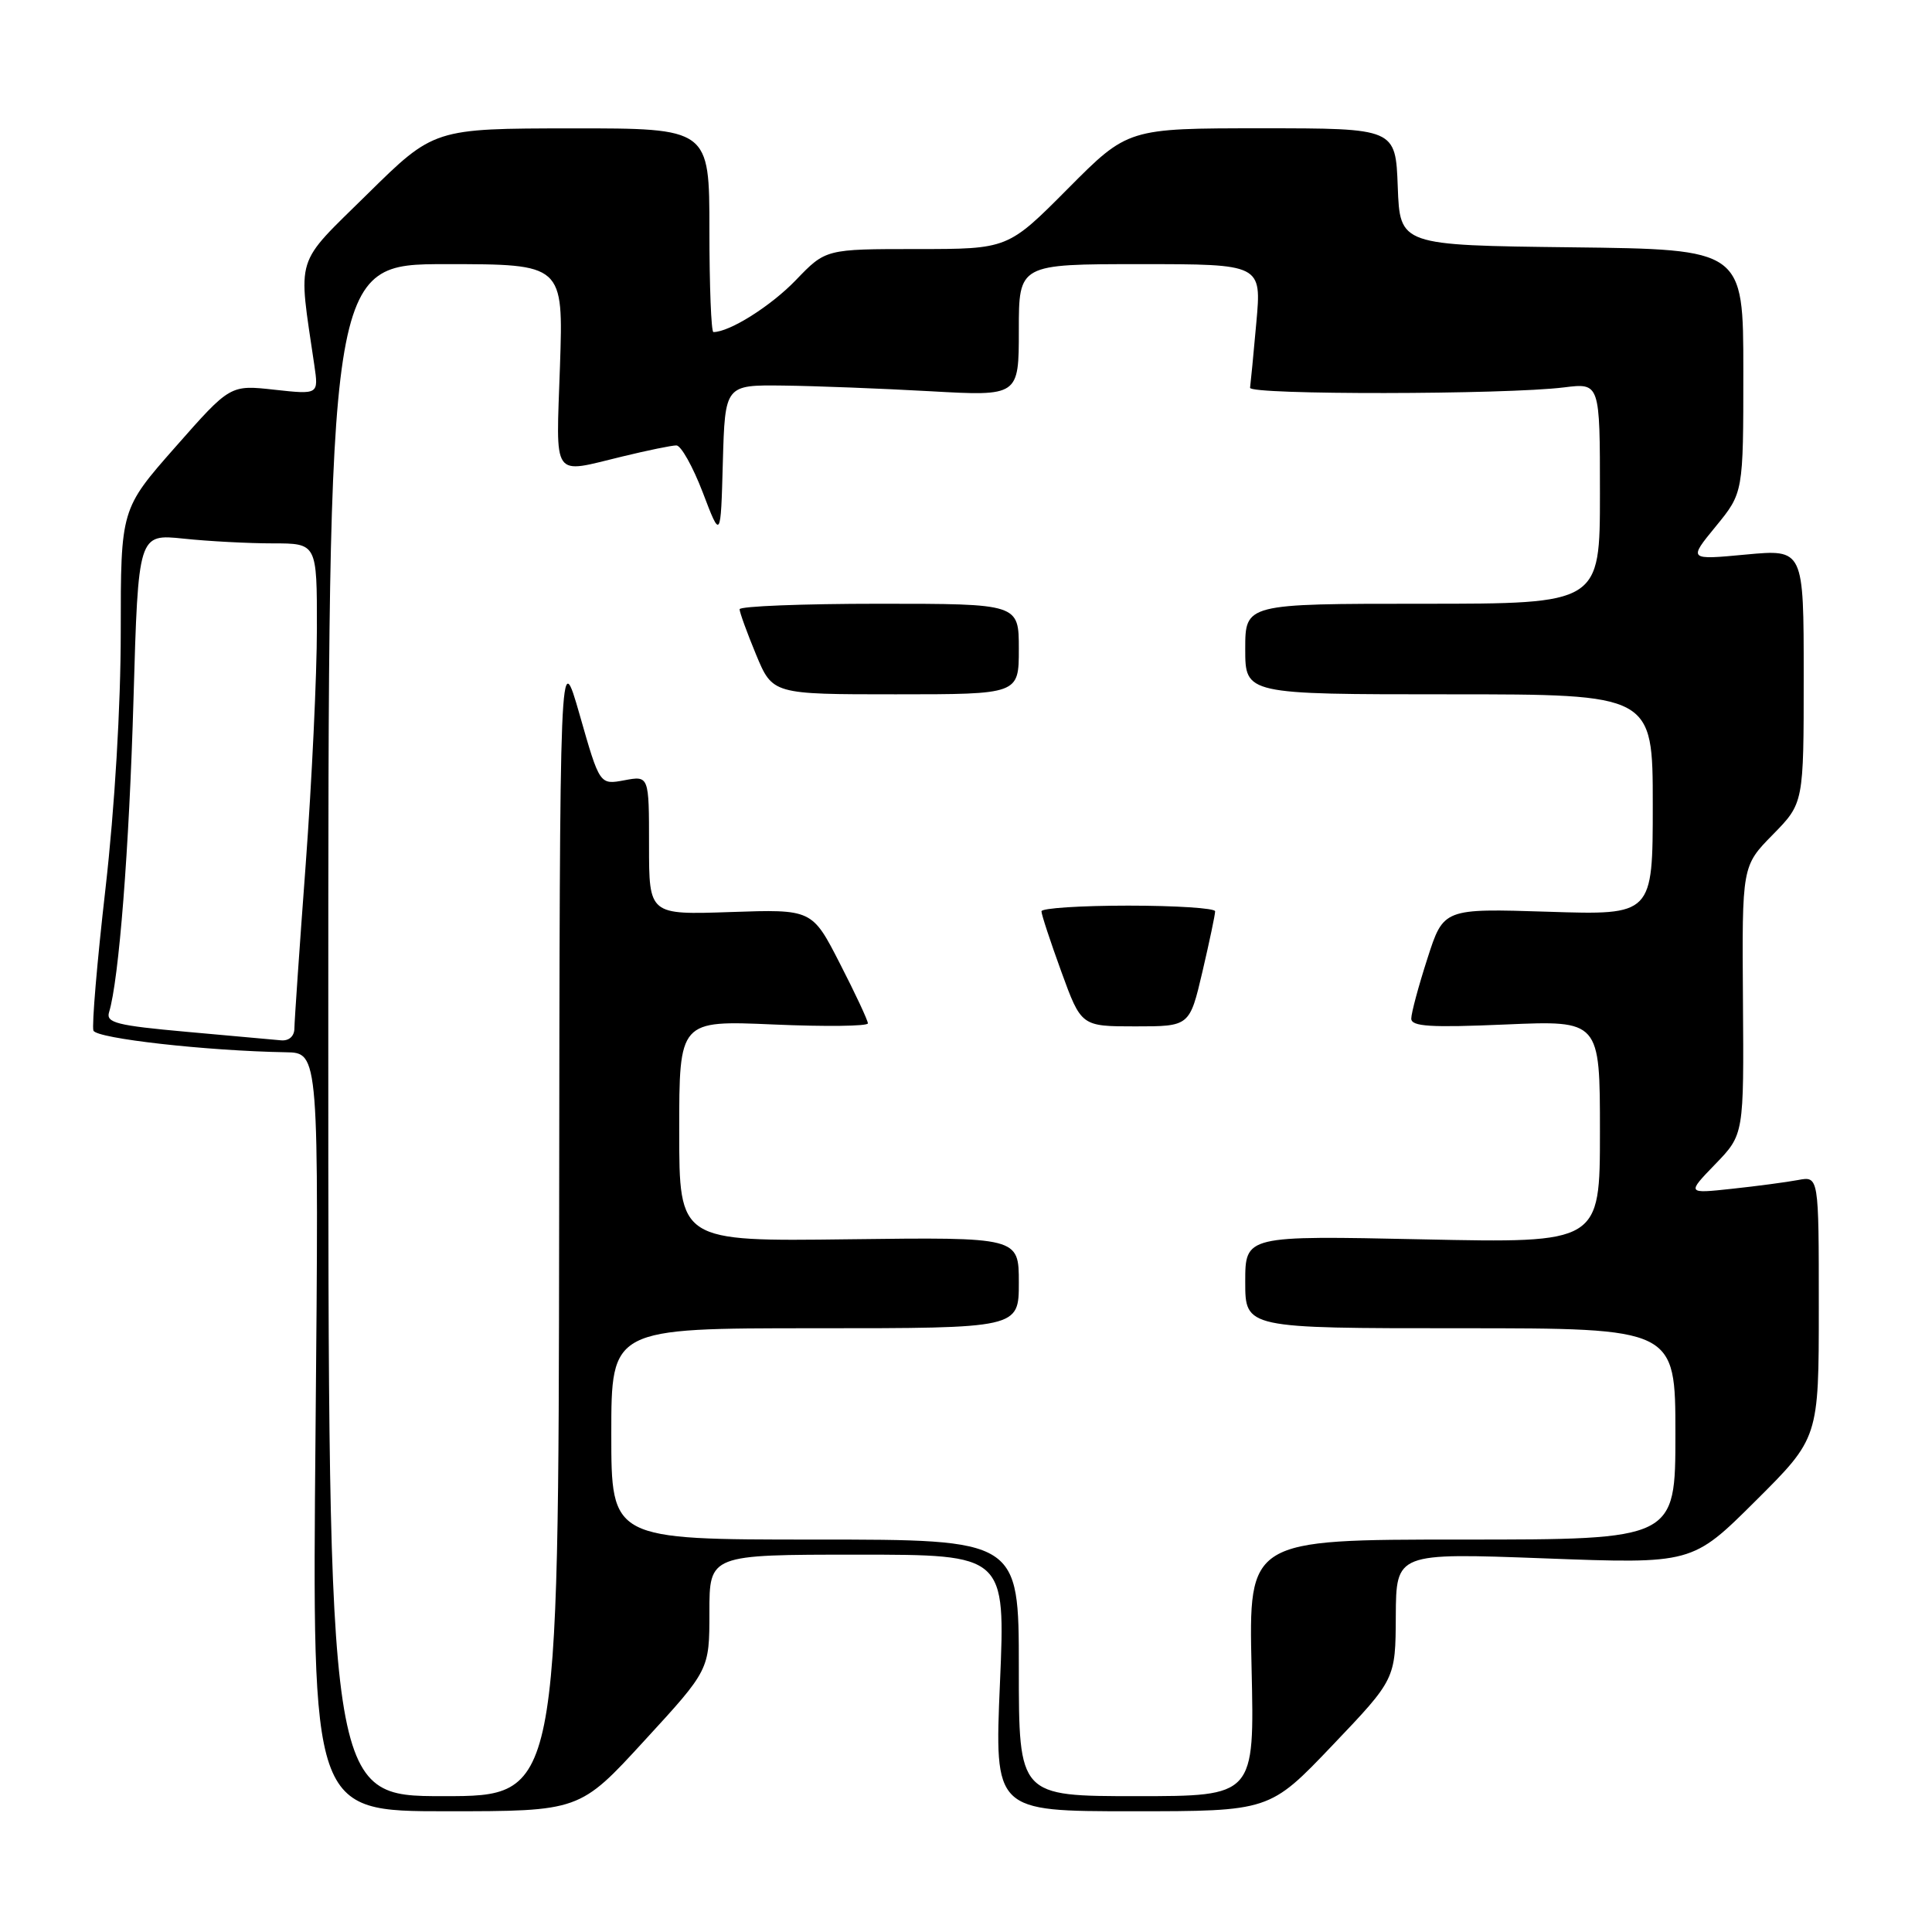 <?xml version="1.0" encoding="UTF-8" standalone="no"?>
<!DOCTYPE svg PUBLIC "-//W3C//DTD SVG 1.1//EN" "http://www.w3.org/Graphics/SVG/1.1/DTD/svg11.dtd" >
<svg xmlns="http://www.w3.org/2000/svg" xmlns:xlink="http://www.w3.org/1999/xlink" version="1.1" viewBox="0 0 256 256">
 <g >
 <path fill="currentColor"
d=" M 85.40 230.63 C 94.00 221.27 94.00 221.27 94.00 213.63 C 94.00 206.00 94.00 206.00 113.61 206.00 C 133.23 206.00 133.23 206.00 132.50 223.00 C 131.77 240.00 131.77 240.00 150.00 240.00 C 168.23 240.00 168.23 240.00 176.57 231.25 C 184.91 222.50 184.91 222.50 184.95 214.13 C 185.00 205.76 185.00 205.76 204.61 206.49 C 224.23 207.23 224.23 207.23 232.61 198.89 C 241.00 190.54 241.00 190.54 241.00 173.19 C 241.00 155.84 241.00 155.84 238.25 156.36 C 236.74 156.64 232.80 157.17 229.50 157.52 C 223.50 158.17 223.50 158.17 227.29 154.25 C 231.08 150.33 231.08 150.33 230.95 132.54 C 230.82 114.75 230.82 114.75 234.91 110.59 C 239.00 106.42 239.00 106.42 239.00 89.59 C 239.00 72.77 239.00 72.77 231.35 73.48 C 223.70 74.20 223.70 74.20 227.35 69.75 C 231.00 65.29 231.00 65.29 231.00 49.17 C 231.00 33.04 231.00 33.04 208.25 32.77 C 185.50 32.50 185.50 32.50 185.21 24.75 C 184.92 17.00 184.92 17.00 167.18 17.00 C 149.45 17.00 149.45 17.00 141.50 25.00 C 133.55 33.00 133.55 33.00 121.48 33.00 C 109.41 33.00 109.41 33.00 105.45 37.12 C 102.15 40.55 96.68 44.00 94.53 44.00 C 94.24 44.00 94.00 37.92 94.00 30.50 C 94.00 17.00 94.00 17.00 75.75 17.01 C 57.50 17.03 57.50 17.03 48.68 25.72 C 38.93 35.33 39.48 33.55 41.65 48.39 C 42.22 52.28 42.22 52.28 36.36 51.64 C 30.50 50.99 30.50 50.99 23.25 59.22 C 16.00 67.45 16.00 67.45 16.00 83.73 C 16.00 93.57 15.20 107.00 13.98 117.72 C 12.86 127.46 12.15 135.94 12.38 136.56 C 12.79 137.61 27.38 139.25 37.88 139.43 C 42.26 139.50 42.26 139.50 41.81 189.75 C 41.35 240.00 41.35 240.00 59.08 240.00 C 76.81 240.00 76.81 240.00 85.40 230.63 Z  M 43.50 136.50 C 43.50 35.00 43.50 35.00 59.08 35.00 C 74.65 35.00 74.65 35.00 74.20 48.50 C 73.68 63.75 73.00 62.77 82.50 60.48 C 85.80 59.68 89.00 59.02 89.62 59.02 C 90.23 59.01 91.80 61.81 93.12 65.25 C 95.50 71.50 95.50 71.50 95.78 61.25 C 96.07 51.00 96.07 51.00 103.78 51.09 C 108.03 51.14 116.79 51.48 123.25 51.84 C 135.00 52.50 135.00 52.50 135.00 43.75 C 135.00 35.00 135.00 35.00 151.09 35.00 C 167.17 35.00 167.17 35.00 166.47 42.75 C 166.09 47.01 165.71 50.90 165.64 51.38 C 165.49 52.34 199.50 52.30 207.25 51.33 C 212.00 50.74 212.00 50.74 212.00 65.37 C 212.00 80.00 212.00 80.00 188.50 80.00 C 165.00 80.00 165.00 80.00 165.00 86.00 C 165.00 92.00 165.00 92.00 192.00 92.00 C 219.00 92.00 219.00 92.00 219.00 106.63 C 219.00 121.26 219.00 121.26 205.14 120.81 C 191.27 120.37 191.27 120.37 189.14 127.01 C 187.96 130.66 187.00 134.24 187.00 134.97 C 187.00 136.02 189.52 136.18 199.50 135.75 C 212.00 135.21 212.00 135.21 212.00 149.97 C 212.00 164.72 212.00 164.72 188.50 164.22 C 165.00 163.72 165.00 163.72 165.00 169.86 C 165.00 176.00 165.00 176.00 193.50 176.00 C 222.00 176.00 222.00 176.00 222.00 190.00 C 222.00 204.00 222.00 204.00 193.73 204.00 C 165.45 204.00 165.45 204.00 165.84 221.00 C 166.23 238.00 166.23 238.00 150.62 238.00 C 135.00 238.00 135.00 238.00 135.00 221.00 C 135.00 204.00 135.00 204.00 108.00 204.00 C 81.00 204.00 81.00 204.00 81.00 190.00 C 81.00 176.00 81.00 176.00 108.00 176.00 C 135.00 176.00 135.00 176.00 135.00 169.96 C 135.00 163.93 135.00 163.93 112.50 164.21 C 90.00 164.50 90.00 164.50 90.00 149.86 C 90.00 135.21 90.00 135.21 102.50 135.75 C 109.38 136.05 115.00 135.98 115.00 135.60 C 115.00 135.22 113.34 131.66 111.30 127.69 C 107.61 120.48 107.61 120.48 96.80 120.85 C 86.00 121.22 86.00 121.22 86.00 112.00 C 86.00 102.78 86.00 102.78 82.73 103.39 C 79.46 104.00 79.46 104.00 76.82 94.75 C 74.17 85.50 74.17 85.50 74.09 161.75 C 74.00 238.00 74.00 238.00 58.75 238.00 C 43.50 238.00 43.50 238.00 43.50 136.50 Z  M 159.33 128.75 C 160.26 124.76 161.02 121.16 161.01 120.75 C 161.01 120.34 155.82 120.00 149.50 120.00 C 143.18 120.00 138.00 120.34 138.00 120.75 C 137.99 121.16 139.18 124.76 140.63 128.75 C 143.27 136.00 143.27 136.00 150.45 136.00 C 157.63 136.00 157.63 136.00 159.33 128.75 Z  M 135.00 86.00 C 135.00 80.00 135.00 80.00 116.50 80.00 C 106.33 80.00 98.00 80.33 98.00 80.73 C 98.00 81.13 98.98 83.83 100.18 86.73 C 102.37 92.00 102.37 92.00 118.68 92.00 C 135.00 92.00 135.00 92.00 135.00 86.00 Z  M 24.72 136.72 C 15.49 135.89 14.02 135.52 14.45 134.13 C 15.76 129.88 17.12 112.47 17.69 92.62 C 18.32 70.75 18.32 70.75 24.31 71.37 C 27.60 71.72 32.93 72.00 36.15 72.00 C 42.00 72.00 42.00 72.00 41.99 83.25 C 41.99 89.44 41.32 103.50 40.51 114.50 C 39.69 125.50 39.02 135.29 39.01 136.25 C 39.01 137.30 38.30 137.94 37.25 137.85 C 36.29 137.76 30.65 137.26 24.72 136.72 Z "/>
</g>
</svg>